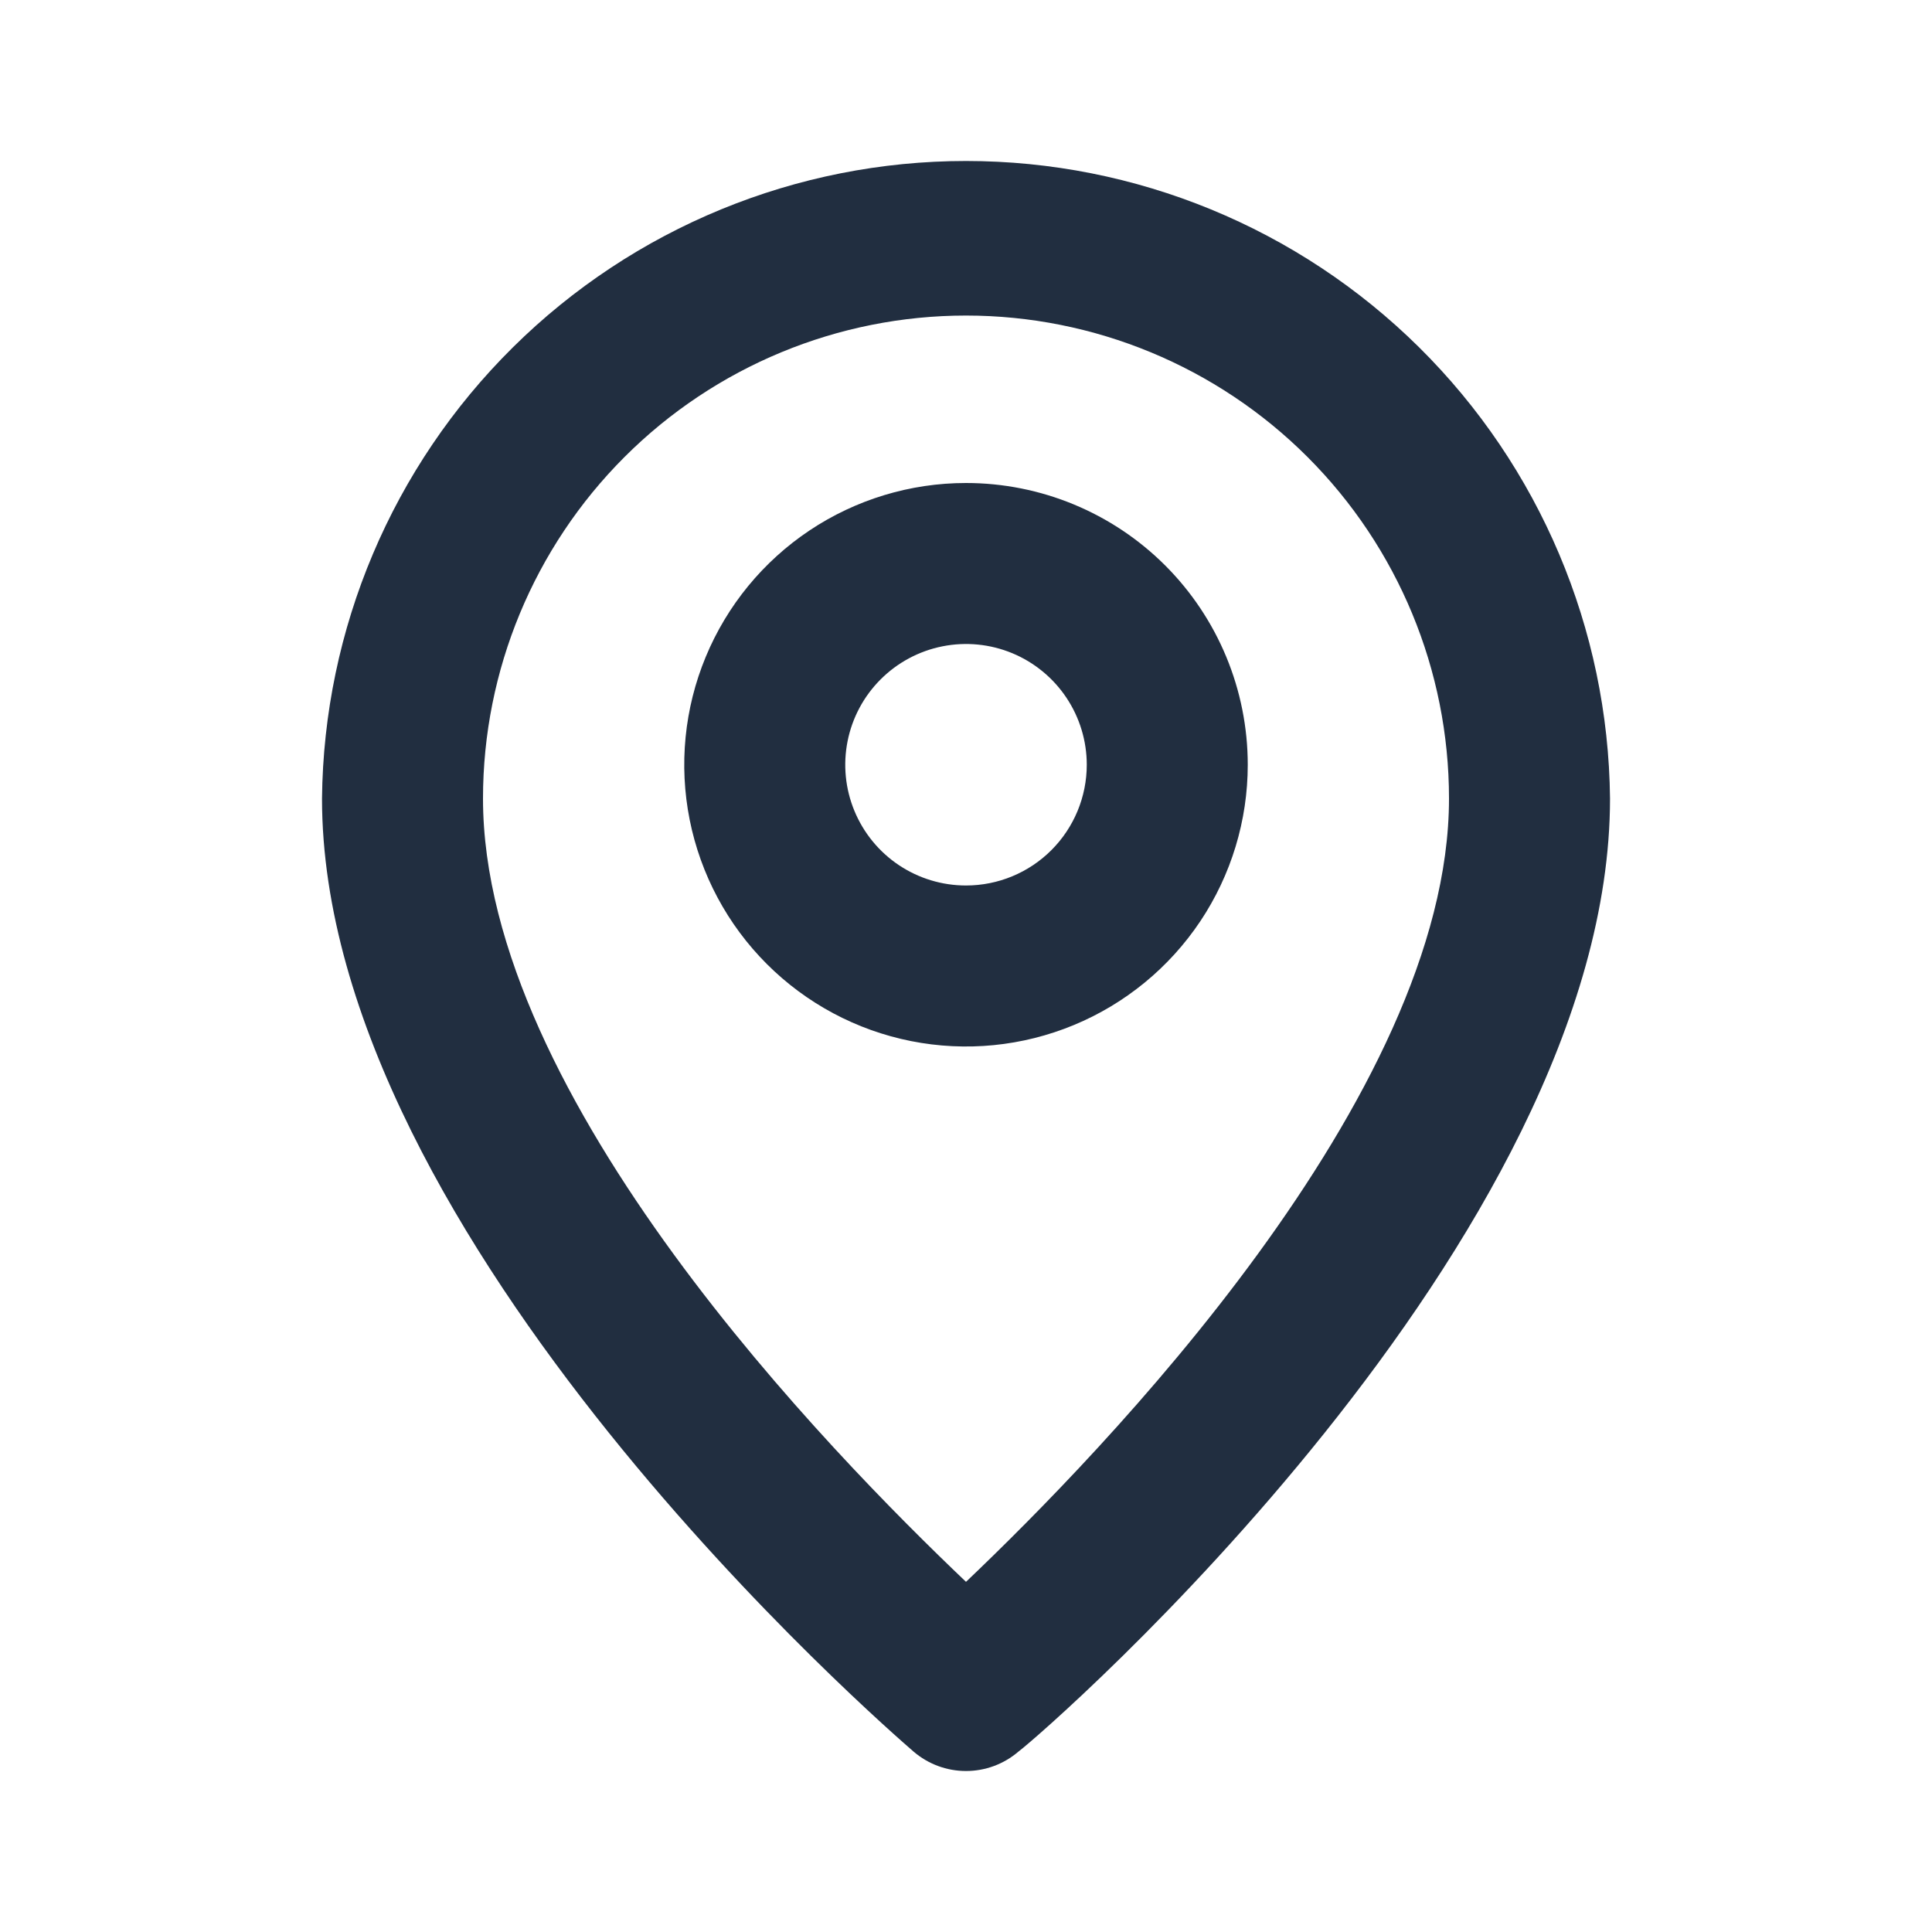 <svg width="61" height="61" viewBox="0 0 61 61" fill="none" xmlns="http://www.w3.org/2000/svg">
<path d="M30.5 5.083C25.143 5.083 20.001 7.198 16.194 10.967C12.386 14.736 10.221 19.856 10.167 25.213C10.167 39.142 28.086 54.646 28.848 55.307C29.309 55.701 29.895 55.917 30.5 55.917C31.106 55.917 31.692 55.701 32.152 55.307C33.042 54.646 50.834 39.142 50.834 25.213C50.78 19.856 48.614 14.736 44.807 10.967C40.999 7.198 35.858 5.083 30.5 5.083ZM30.5 49.944C26.256 45.903 15.25 34.694 15.25 25.213C15.25 21.169 16.857 17.29 19.717 14.43C22.577 11.57 26.456 9.963 30.5 9.963C34.545 9.963 38.424 11.57 41.284 14.43C44.144 17.29 45.75 21.169 45.75 25.213C45.75 34.618 34.745 45.903 30.5 49.944Z" fill="#212E40"/>
<path d="M30.5 15.25C28.741 15.25 27.021 15.772 25.558 16.749C24.095 17.727 22.955 19.116 22.282 20.741C21.608 22.367 21.432 24.156 21.775 25.881C22.119 27.607 22.966 29.192 24.21 30.436C25.454 31.68 27.039 32.528 28.765 32.871C30.491 33.214 32.279 33.038 33.905 32.364C35.53 31.691 36.919 30.551 37.897 29.088C38.874 27.625 39.396 25.905 39.396 24.146C39.396 21.787 38.459 19.524 36.791 17.855C35.122 16.187 32.86 15.25 30.5 15.25ZM30.5 27.958C29.746 27.958 29.009 27.735 28.382 27.316C27.755 26.897 27.267 26.302 26.978 25.605C26.689 24.908 26.614 24.142 26.761 23.402C26.908 22.663 27.271 21.983 27.805 21.45C28.338 20.917 29.017 20.554 29.756 20.407C30.496 20.259 31.263 20.335 31.959 20.623C32.656 20.912 33.251 21.401 33.67 22.028C34.089 22.655 34.313 23.392 34.313 24.146C34.313 25.157 33.911 26.127 33.196 26.842C32.481 27.557 31.512 27.958 30.5 27.958Z" fill="#212E40"/>
</svg>
